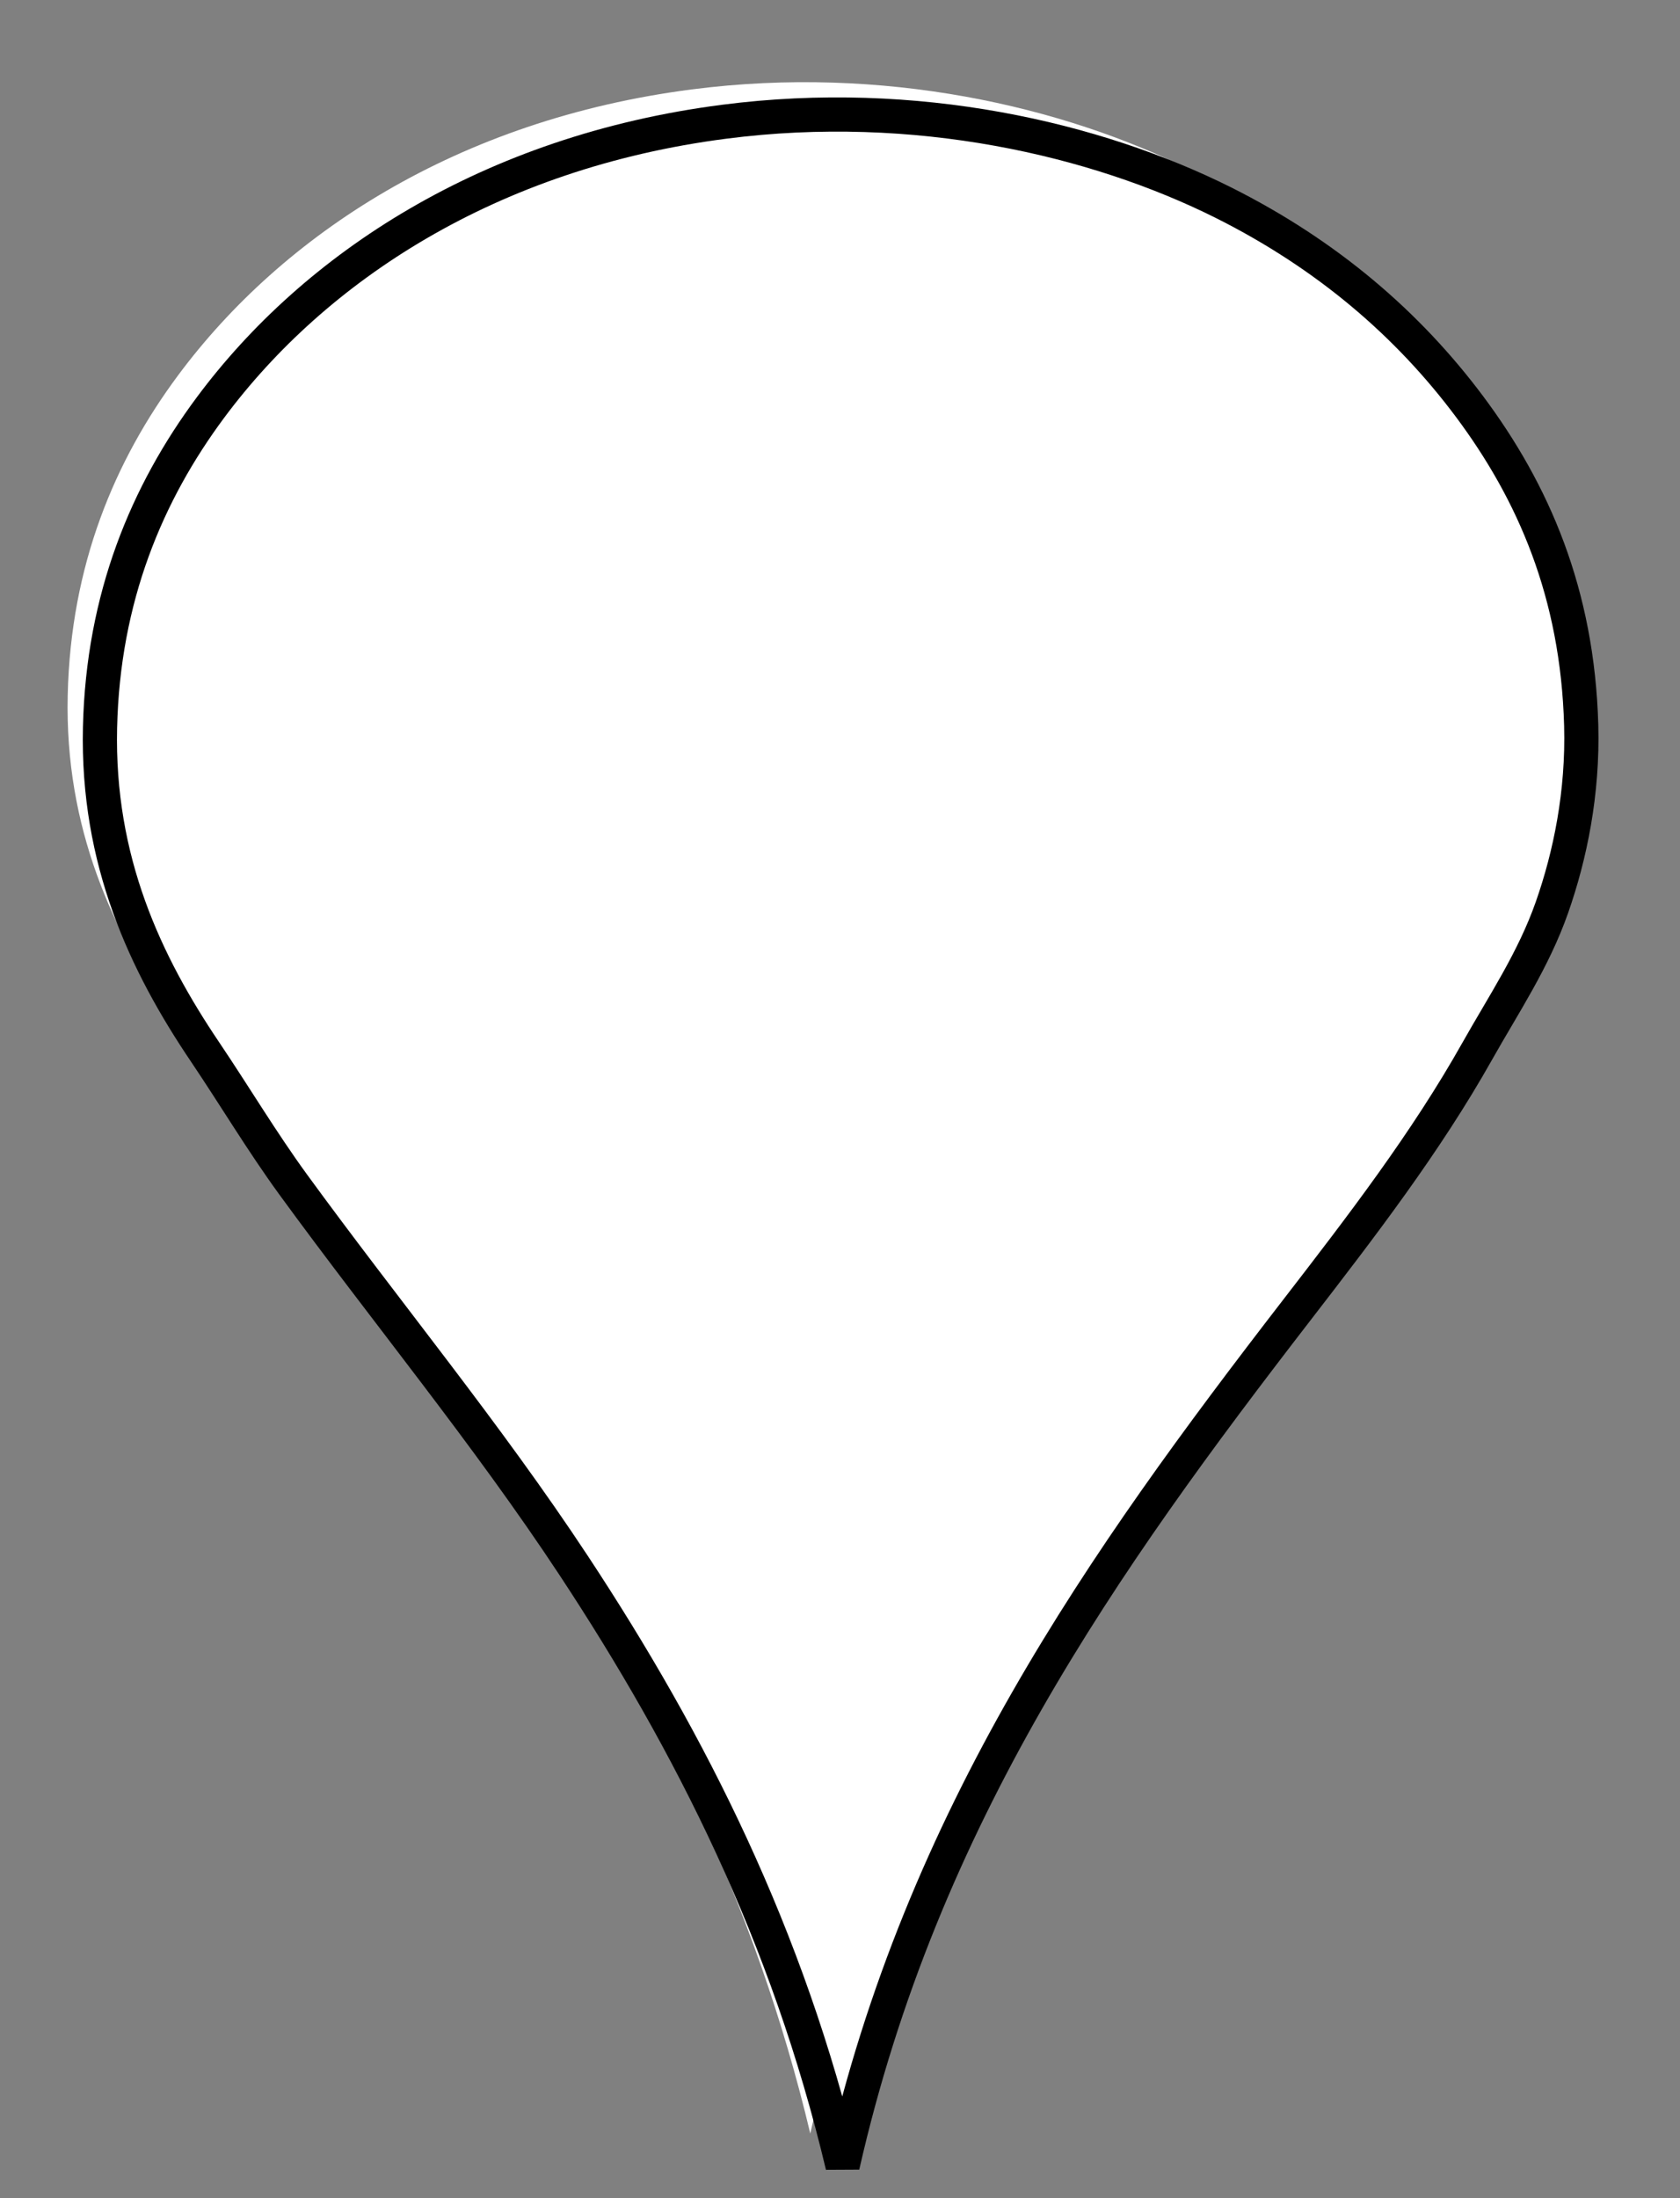 <svg width="26" height="34" xmlns="http://www.w3.org/2000/svg" xmlns:xlink="http://www.w3.org/1999/xlink" overflow="hidden"><rect width="100%" height="100%" fill="#808080" stroke="none"/><g transform="translate(-250 -411)"><path d="M260.707 412.383C263.675 412 266.457 412.647 268.43 413.633 270.043 414.44 271.291 415.517 272.241 416.786 273.231 418.111 273.913 419.676 273.971 421.718 274 422.764 273.8 423.733 273.518 424.536 273.232 425.35 272.773 426.03 272.364 426.756 271.567 428.173 270.567 429.472 269.563 430.772 266.574 434.643 263.769 438.591 262.54 444 261.691 440.435 260.193 437.467 258.38 434.717 257.034 432.678 255.476 430.795 254.034 428.817 253.553 428.156 253.137 427.459 252.675 426.773 251.75 425.403 251 423.814 251.048 421.753 251.094 419.74 251.775 418.125 252.757 416.804 254.372 414.632 257.077 412.851 260.707 412.383Z" fill="#FFFFFF" fill-rule="evenodd"/><path d="M263.04 444.5C262.191 440.935 260.694 437.967 258.88 435.217 257.535 433.178 255.976 431.295 254.534 429.317 254.053 428.656 253.637 427.959 253.175 427.273 252.25 425.903 251.5 424.314 251.548 422.253 251.594 420.24 252.275 418.625 253.257 417.304 254.872 415.132 257.577 413.351 261.207 412.883 264.175 412.5 266.957 413.147 268.931 414.133 270.543 414.94 271.792 416.017 272.741 417.286 273.731 418.611 274.414 420.176 274.471 422.218 274.5 423.264 274.3 424.233 274.018 425.036 273.732 425.85 273.273 426.53 272.864 427.256 272.067 428.673 271.067 429.972 270.063 431.272 267.074 435.143 264.269 439.091 263.04 444.5Z" stroke="#000000" stroke-width="0.529" stroke-miterlimit="1" fill="#FFFFFF" fill-rule="evenodd"/></g></svg>